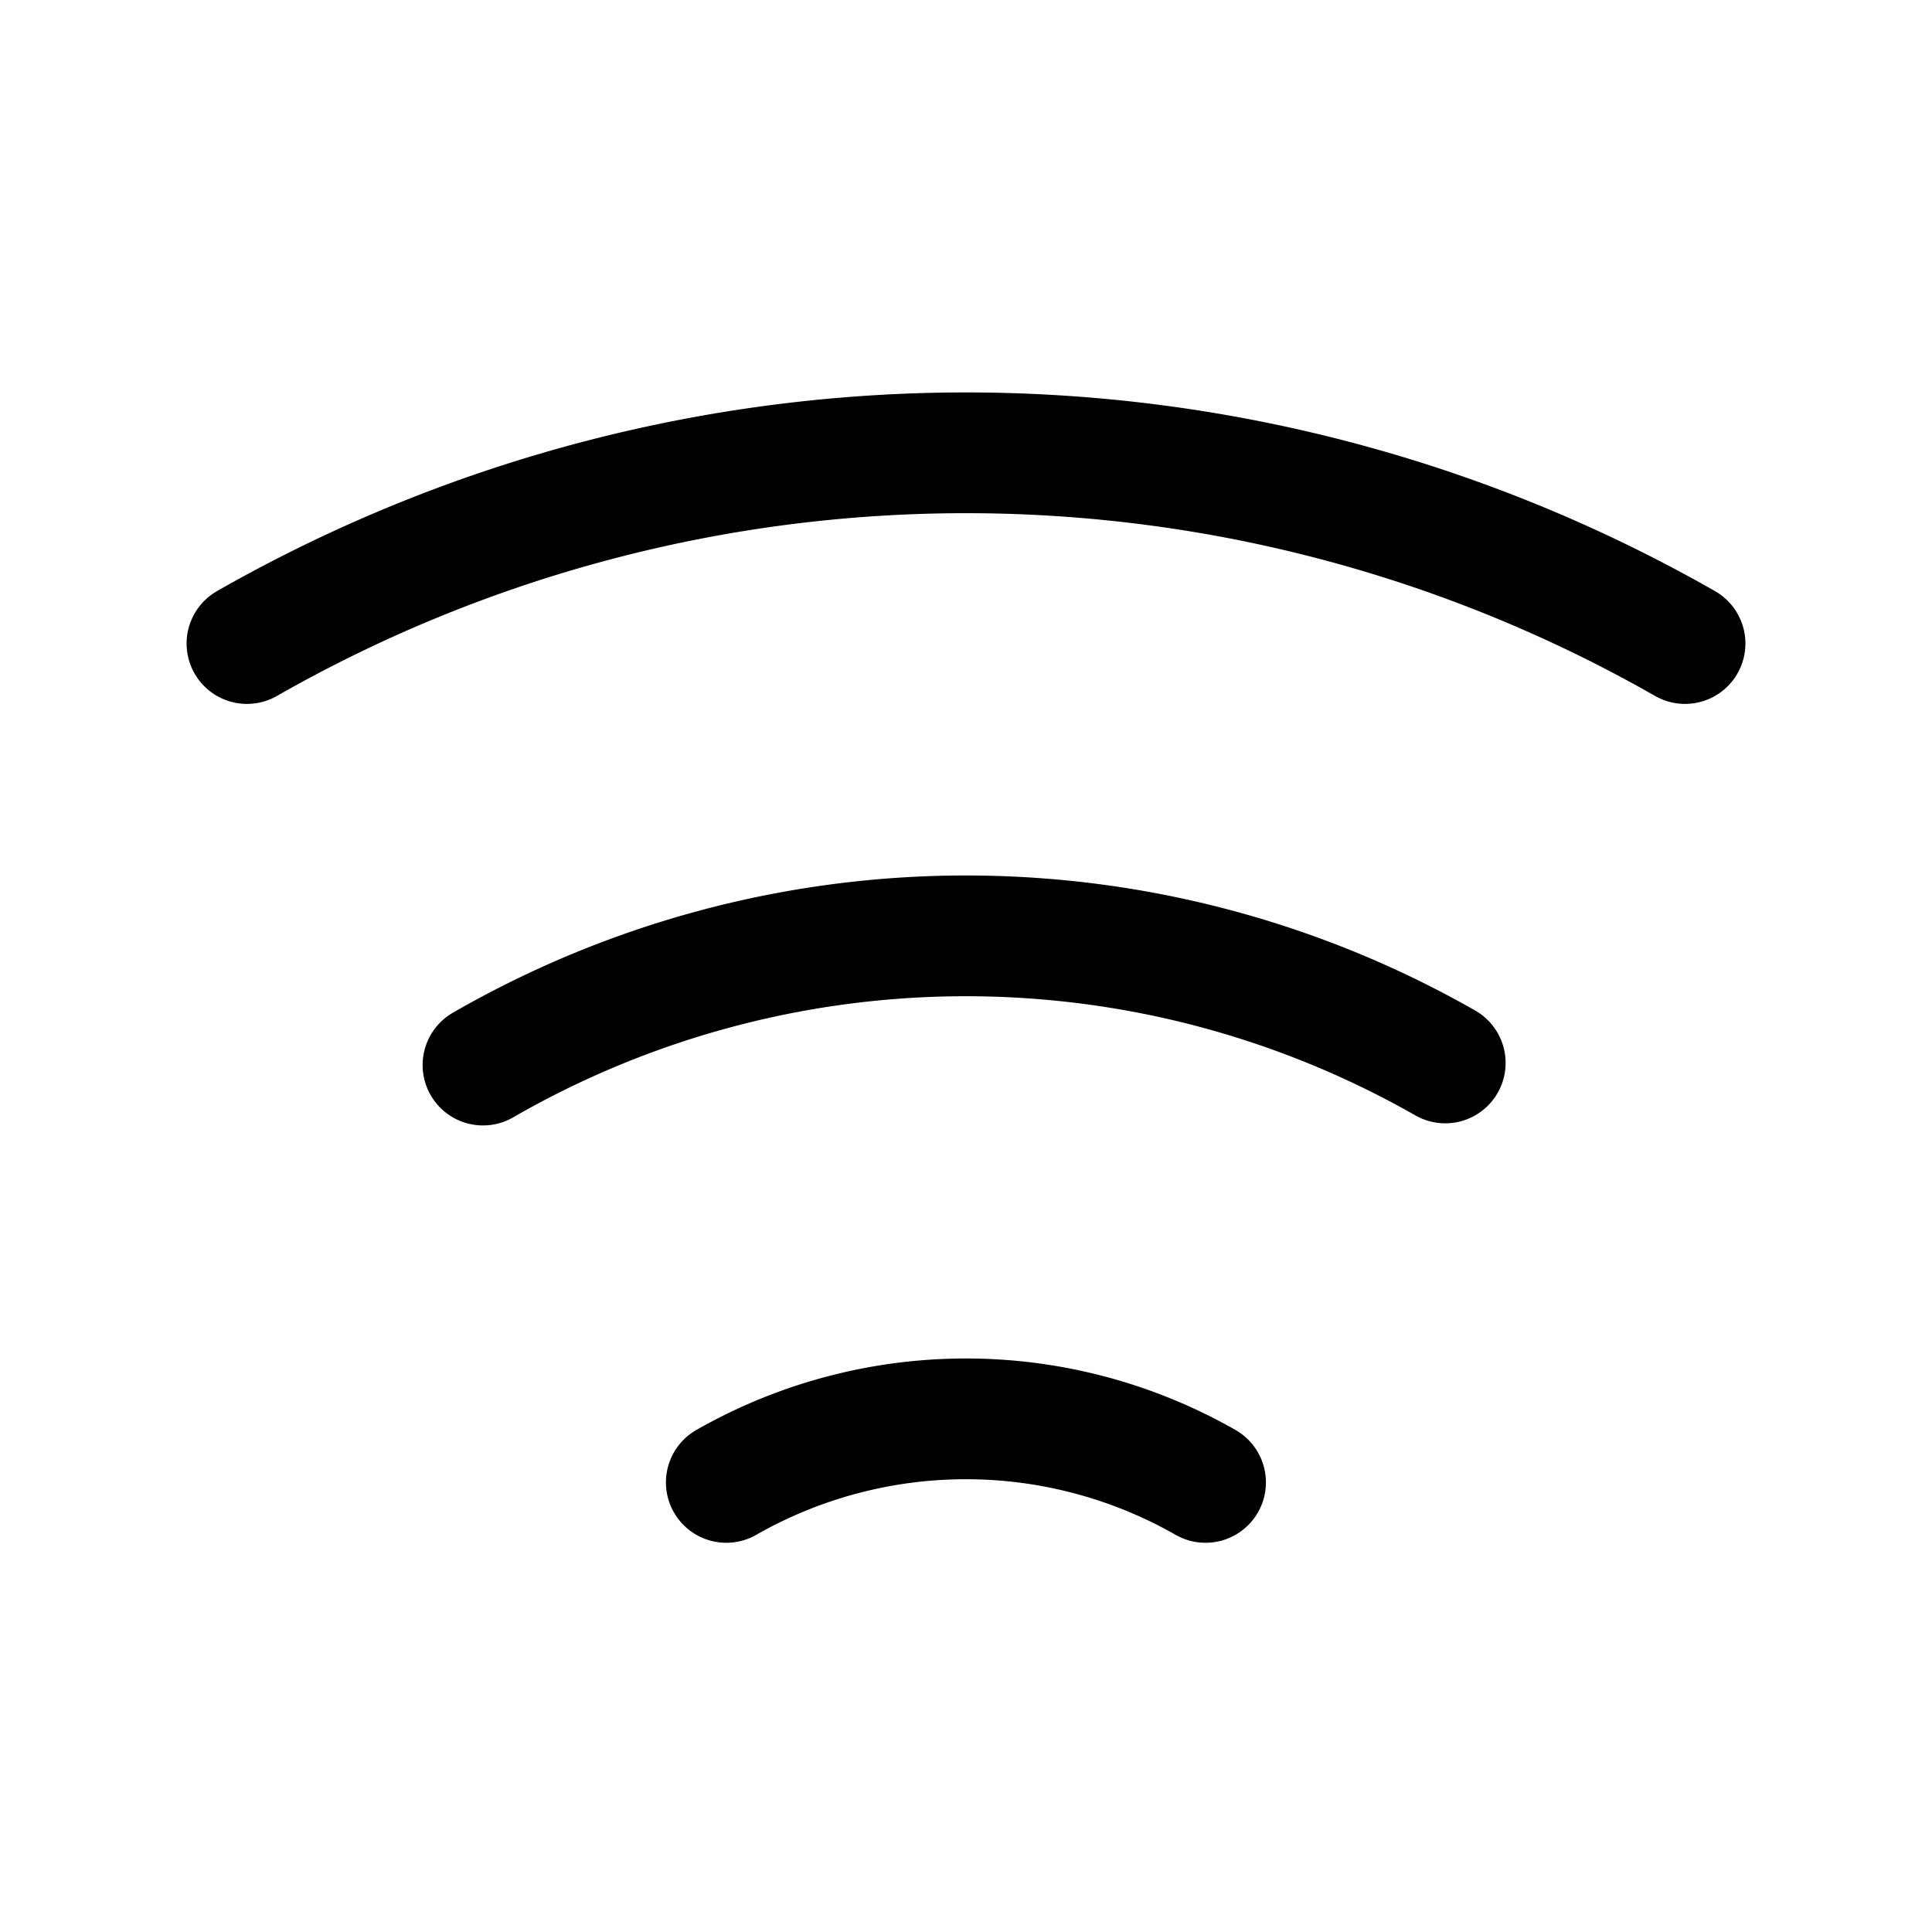 <svg xmlns="http://www.w3.org/2000/svg" width="512" height="512" viewBox="0 0 512 512">
  <title>signal</title>
  <path d="M128,282.25a256.34,256.34,0,0,1,255-.56" fill="none" stroke="#000" stroke-linecap="round" stroke-linejoin="round" stroke-width="32"/>
  <path d="M192.48,392.85a128.15,128.15,0,0,1,127,0" fill="none" stroke="#000" stroke-linecap="round" stroke-linejoin="round" stroke-width="32"/>
  <path d="M65.45,170.54a384.48,384.48,0,0,1,381.1,0" fill="none" stroke="#000" stroke-linecap="round" stroke-linejoin="round" stroke-width="32"/>
</svg>
